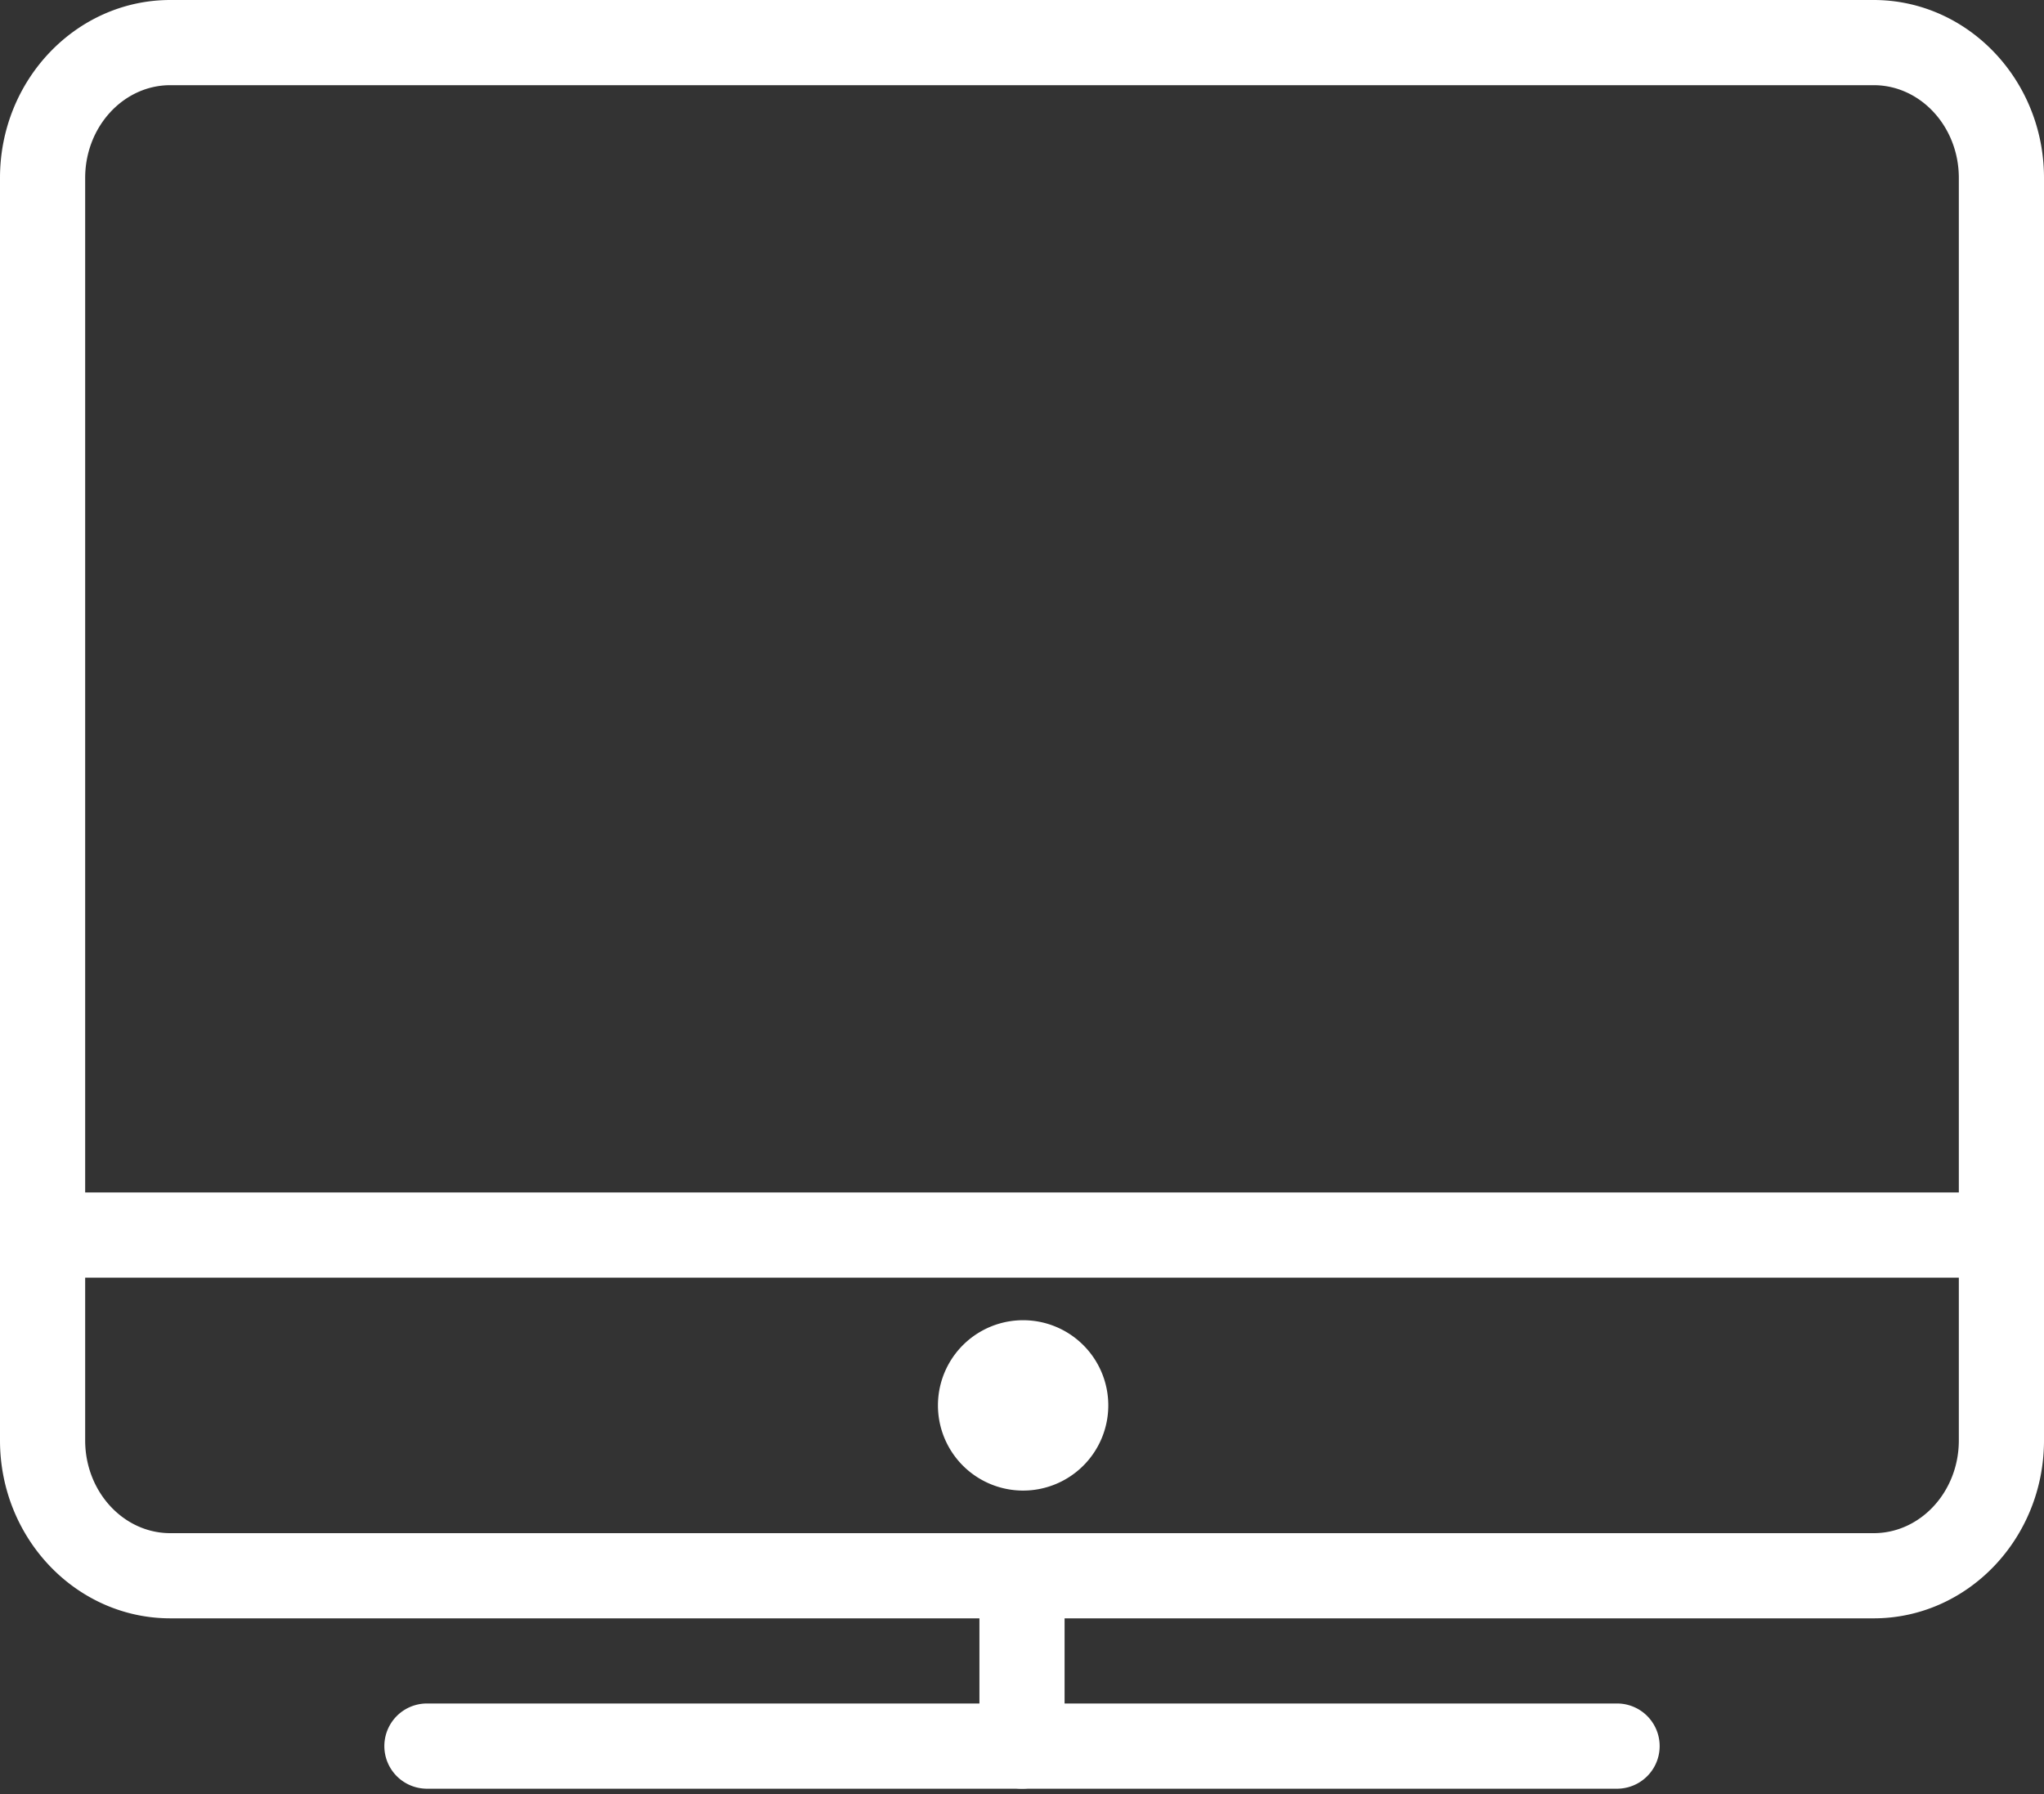 <svg width="139" height="122" fill="none" xmlns="http://www.w3.org/2000/svg"><rect width="100%" height="100%" fill="#333333" stroke="none"/><path d="M127.417 110.042H11.583C5.195 110.042 0 104.615 0 97.946v-85.85C0 5.426 5.195 0 11.583 0h115.834C133.805 0 139 5.427 139 12.096v85.85c0 6.669-5.195 12.096-11.583 12.096zM11.583 5.792c-3.194 0-5.791 2.829-5.791 6.304v85.85c0 3.475 2.597 6.304 5.791 6.304h115.834c3.194 0 5.791-2.829 5.791-6.304v-85.85c0-3.475-2.597-6.304-5.791-6.304H11.583zm98.459 115.833H28.958a2.897 2.897 0 010-5.792h81.084a2.897 2.897 0 010 5.792z" fill="#fff"/><path d="M69.5 121.625a2.897 2.897 0 01-2.895-2.896v-11.583a2.897 2.897 0 015.791 0v11.583a2.897 2.897 0 01-2.896 2.896zm0-20.271a5.792 5.792 0 100-11.583 5.792 5.792 0 000 11.583zm66.604-20.27H2.896v5.791h133.208v-5.791z" fill="#fff"/></svg>